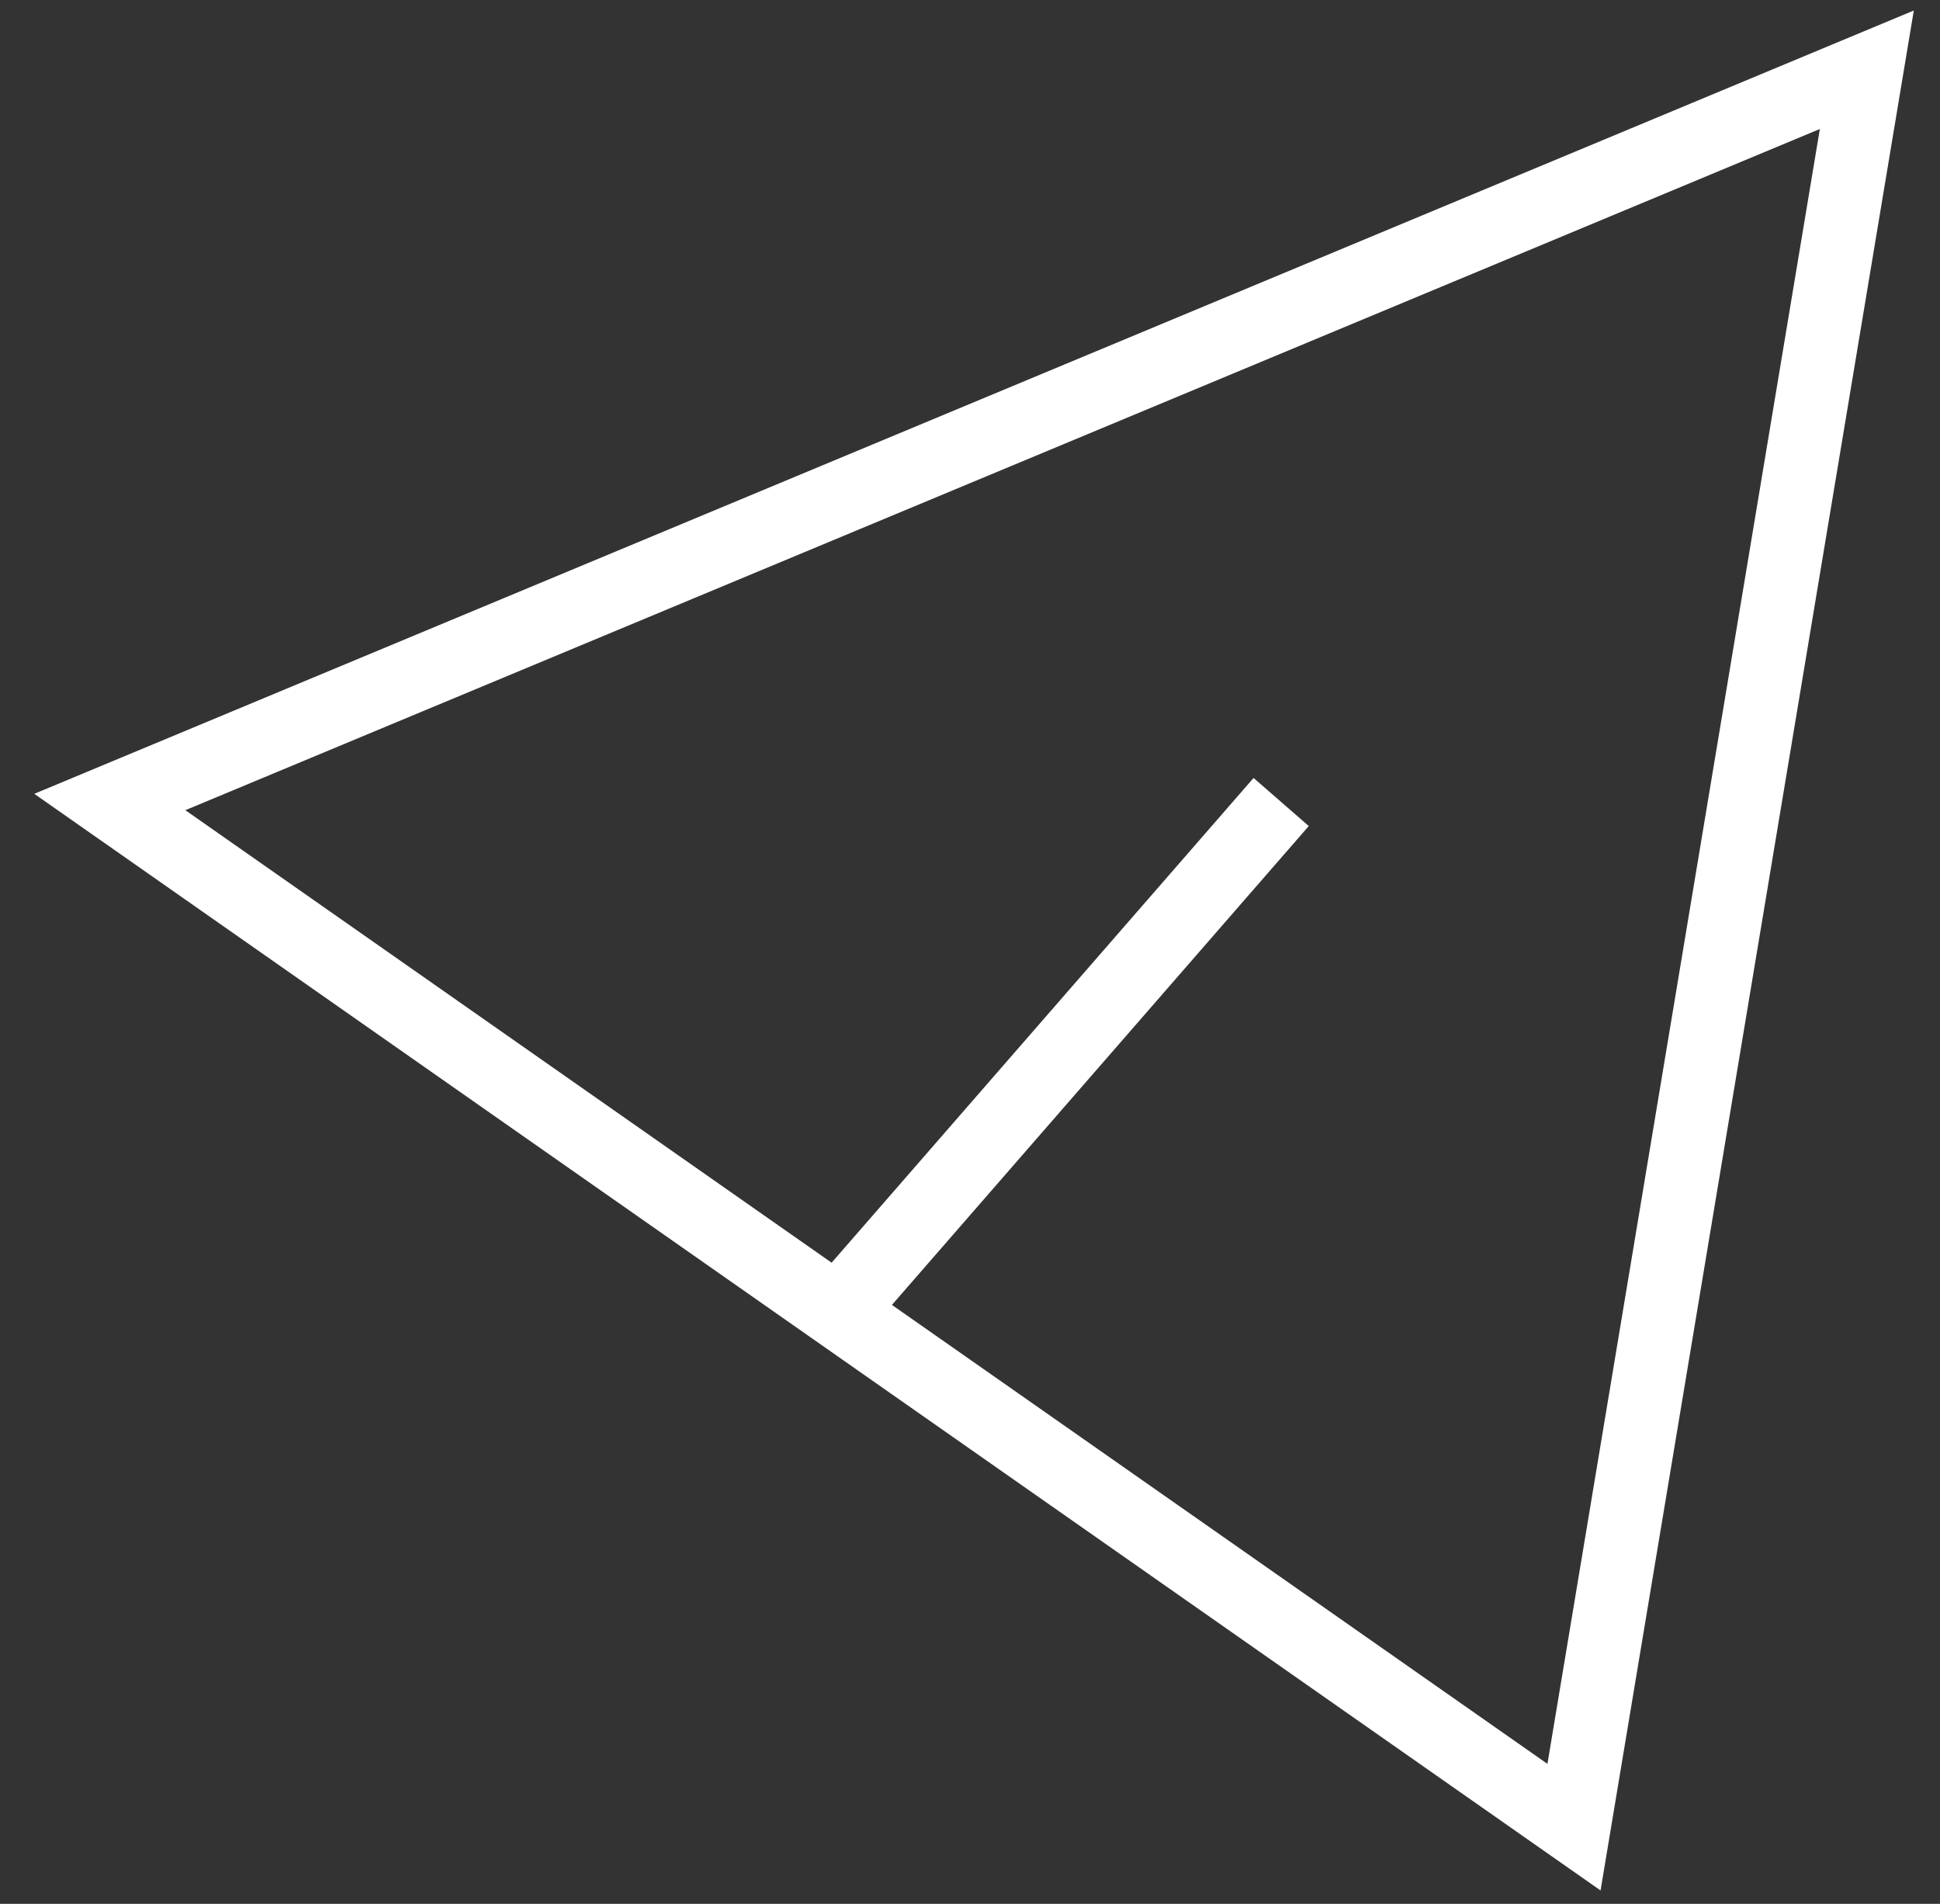 <svg width="53" height="52" viewBox="0 0 53 52" fill="none" xmlns="http://www.w3.org/2000/svg">
<rect x="0" y="0" width="53" height="52" fill="#333333" stroke="none"/>
<path d="M35.001 21.905L22.881 35.825L35.001 21.905ZM43.001 49.905L51.001 1.905L3 21.905L43.001 49.905Z" stroke="white" stroke-width="2"/>
</svg>
